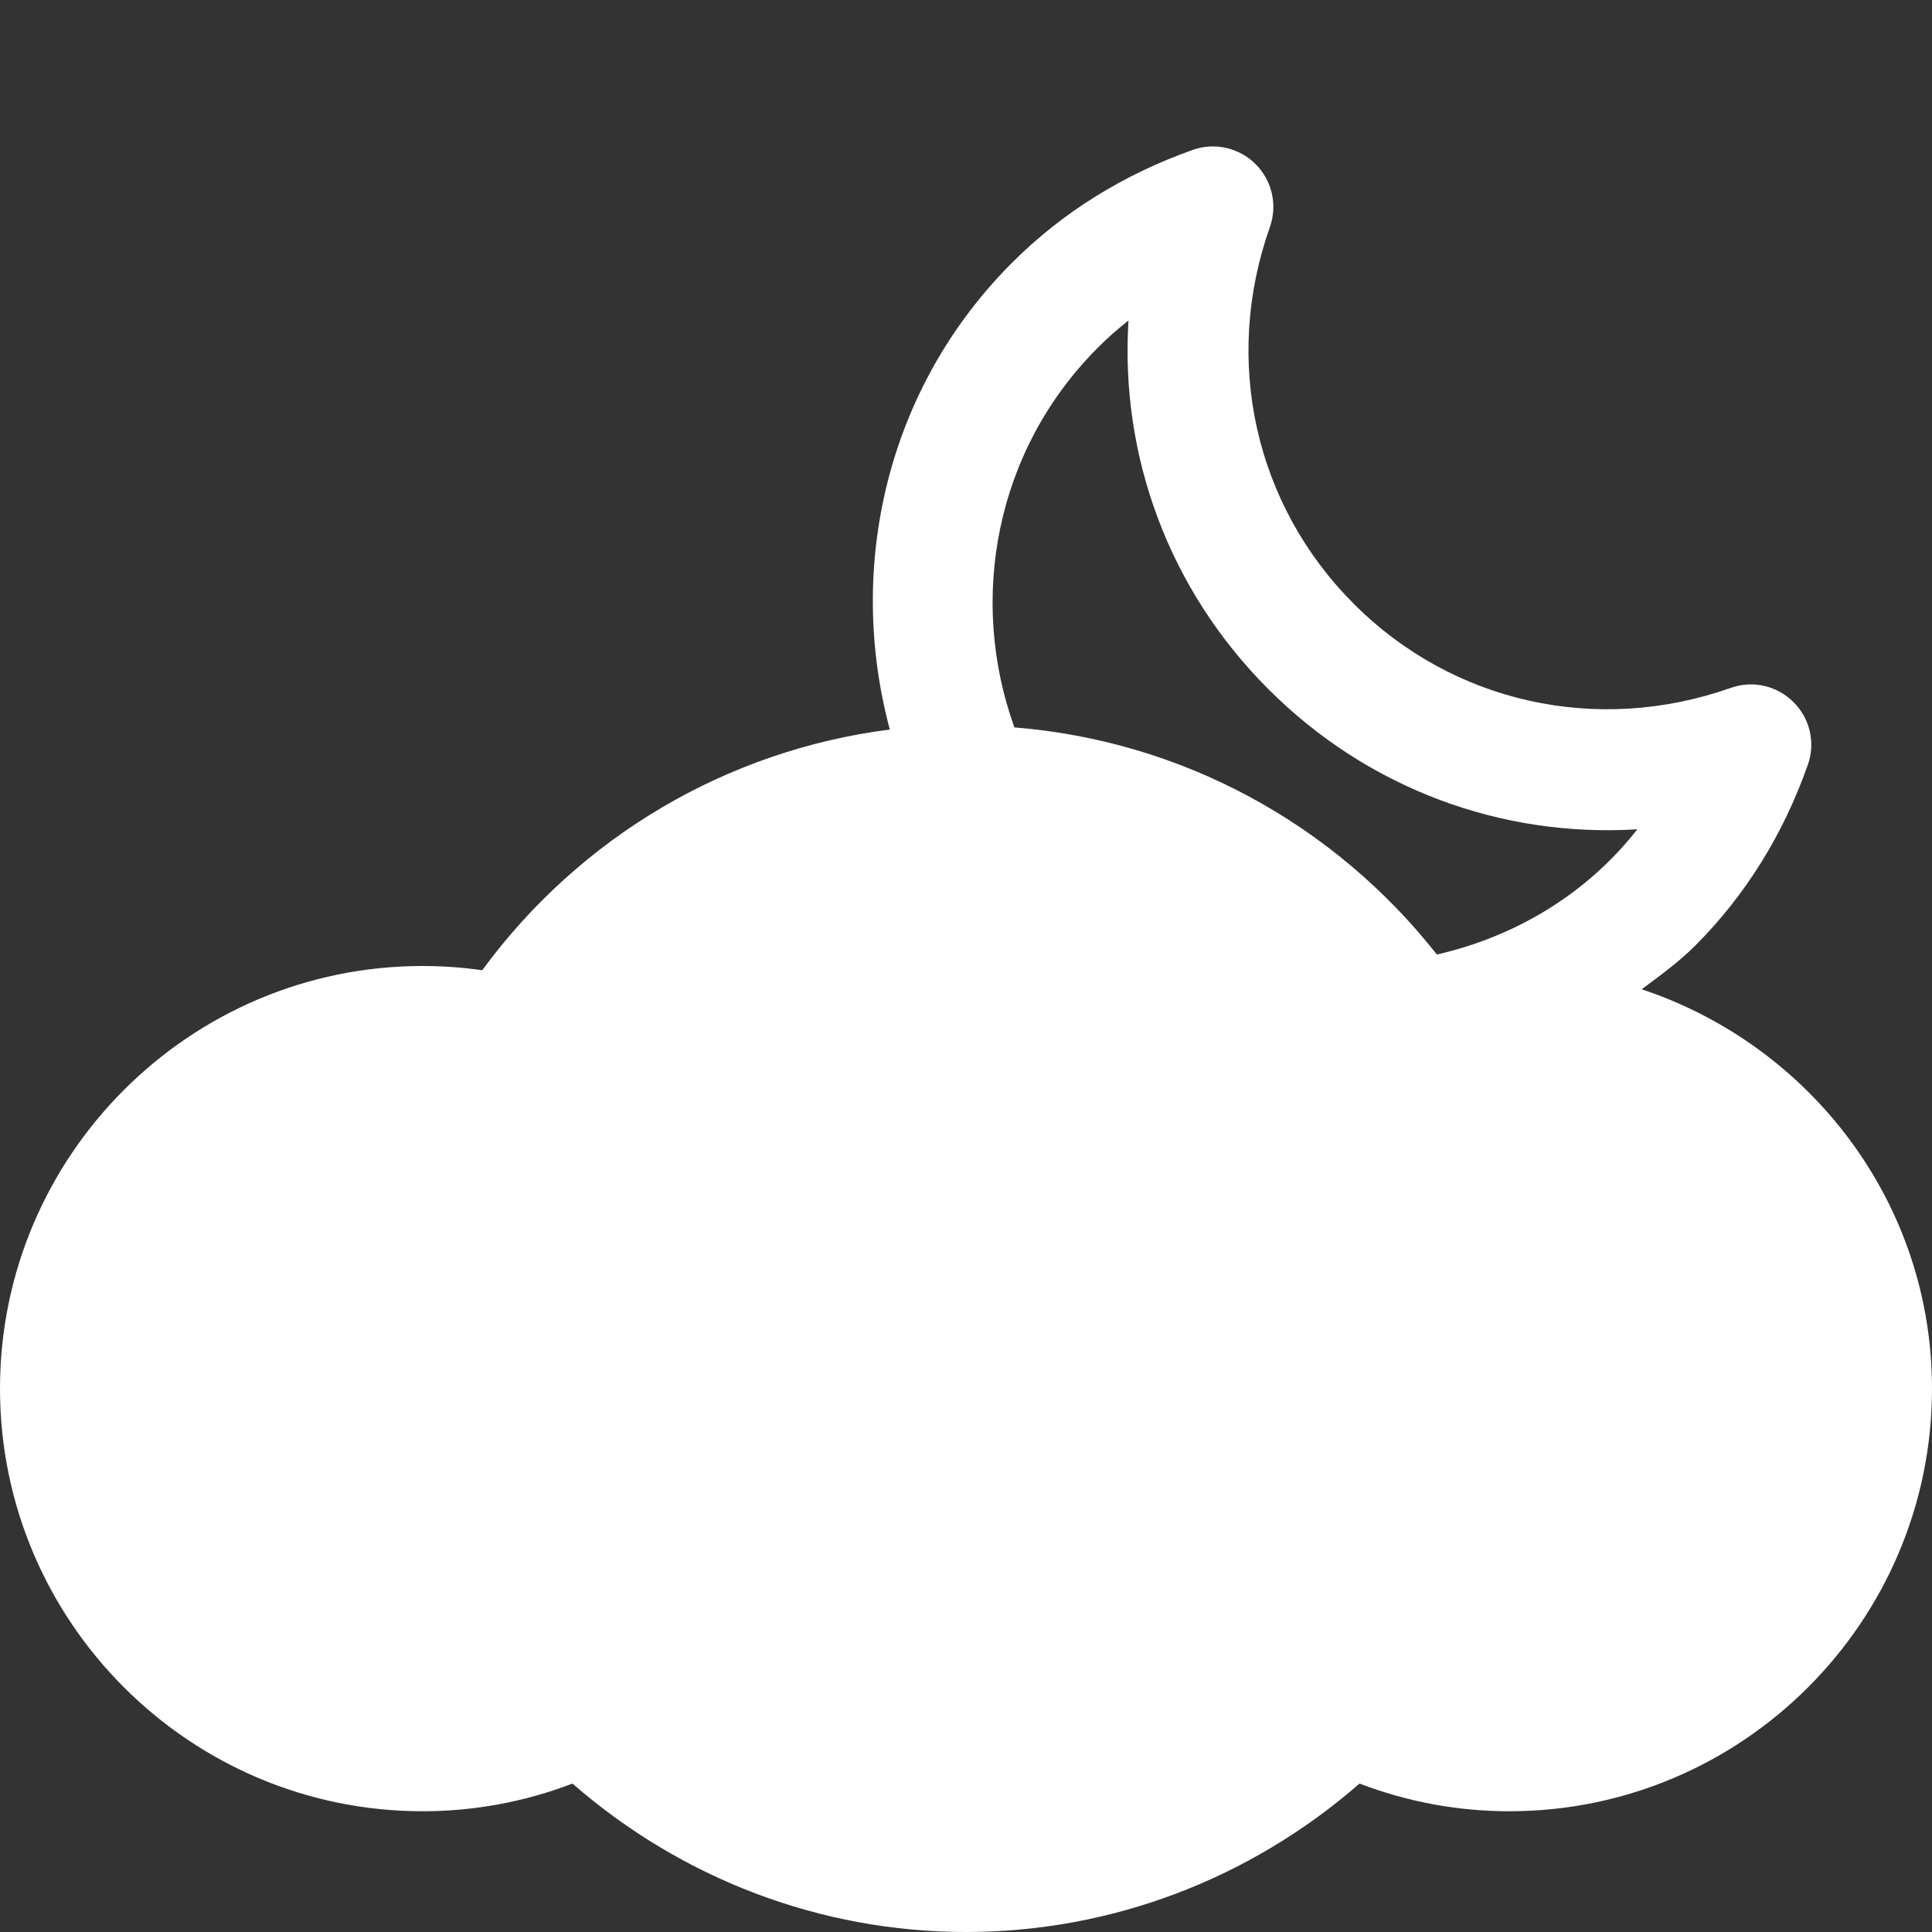 <?xml version="1.0" encoding="utf-8"?>
<!-- Generator: Adobe Illustrator 15.1.0, SVG Export Plug-In . SVG Version: 6.00 Build 0)  -->
<!DOCTYPE svg PUBLIC "-//W3C//DTD SVG 1.1//EN" "http://www.w3.org/Graphics/SVG/1.1/DTD/svg11.dtd">
<svg version="1.1" id="Layer_1" xmlns="http://www.w3.org/2000/svg" xmlns:xlink="http://www.w3.org/1999/xlink" x="0px" y="0px"
	 width="512px" height="512px" viewBox="0 0 512 512" enable-background="new 0 0 512 512" xml:space="preserve">
<rect x="0" y="0" width="512" height="512" fill="#333333" stroke="none"/>
<path fill="#FFFFFF" d="M435.062,262.166c4.875-3.625,9.812-7.187,14.229-11.604c13.208-13.229,23.271-29.333,29.792-47.854
	c2.083-5.792,0.604-12.292-3.772-16.625c-4.354-4.375-10.812-5.854-16.623-3.792c-35.396,12.5-73.688,4-99.896-22.25
	c-26.249-26.25-34.791-64.521-22.249-99.896c2.042-5.812,0.583-12.271-3.792-16.646c-4.333-4.333-10.812-5.833-16.625-3.791
	c-18.542,6.583-34.625,16.625-47.834,29.833c-33.541,33.5-43.979,81-32.479,123.792c-43.25,5.521-82.125,28.5-108.021,63.792
	c-5.229-0.75-10.479-1.125-15.792-1.125c-61.75,0-112,50.249-112,112c0,61.75,50.25,112,112,112c13.688,0,27.084-2.501,39.709-7.334
	C180.665,497.916,217.499,512,255.999,512c38.542,0,75.333-14.084,104.291-39.334c12.625,4.833,26.021,7.334,39.709,7.334
	c61.75,0,112-50.25,112-112C512,318.562,479.583,276.979,435.062,262.166z M290.916,92.167c2.542-2.583,5.271-4.979,8.146-7.229
	c-2.25,35.979,10.729,71.375,37.104,97.729c26.376,26.375,61.771,39.333,97.751,37.104c-13.792,17.584-32.792,28.521-53.126,33.188
	c-27.375-34.75-67.604-56.624-111.958-60.187C256.562,158.813,263.75,119.333,290.916,92.167z"/>
</svg>
